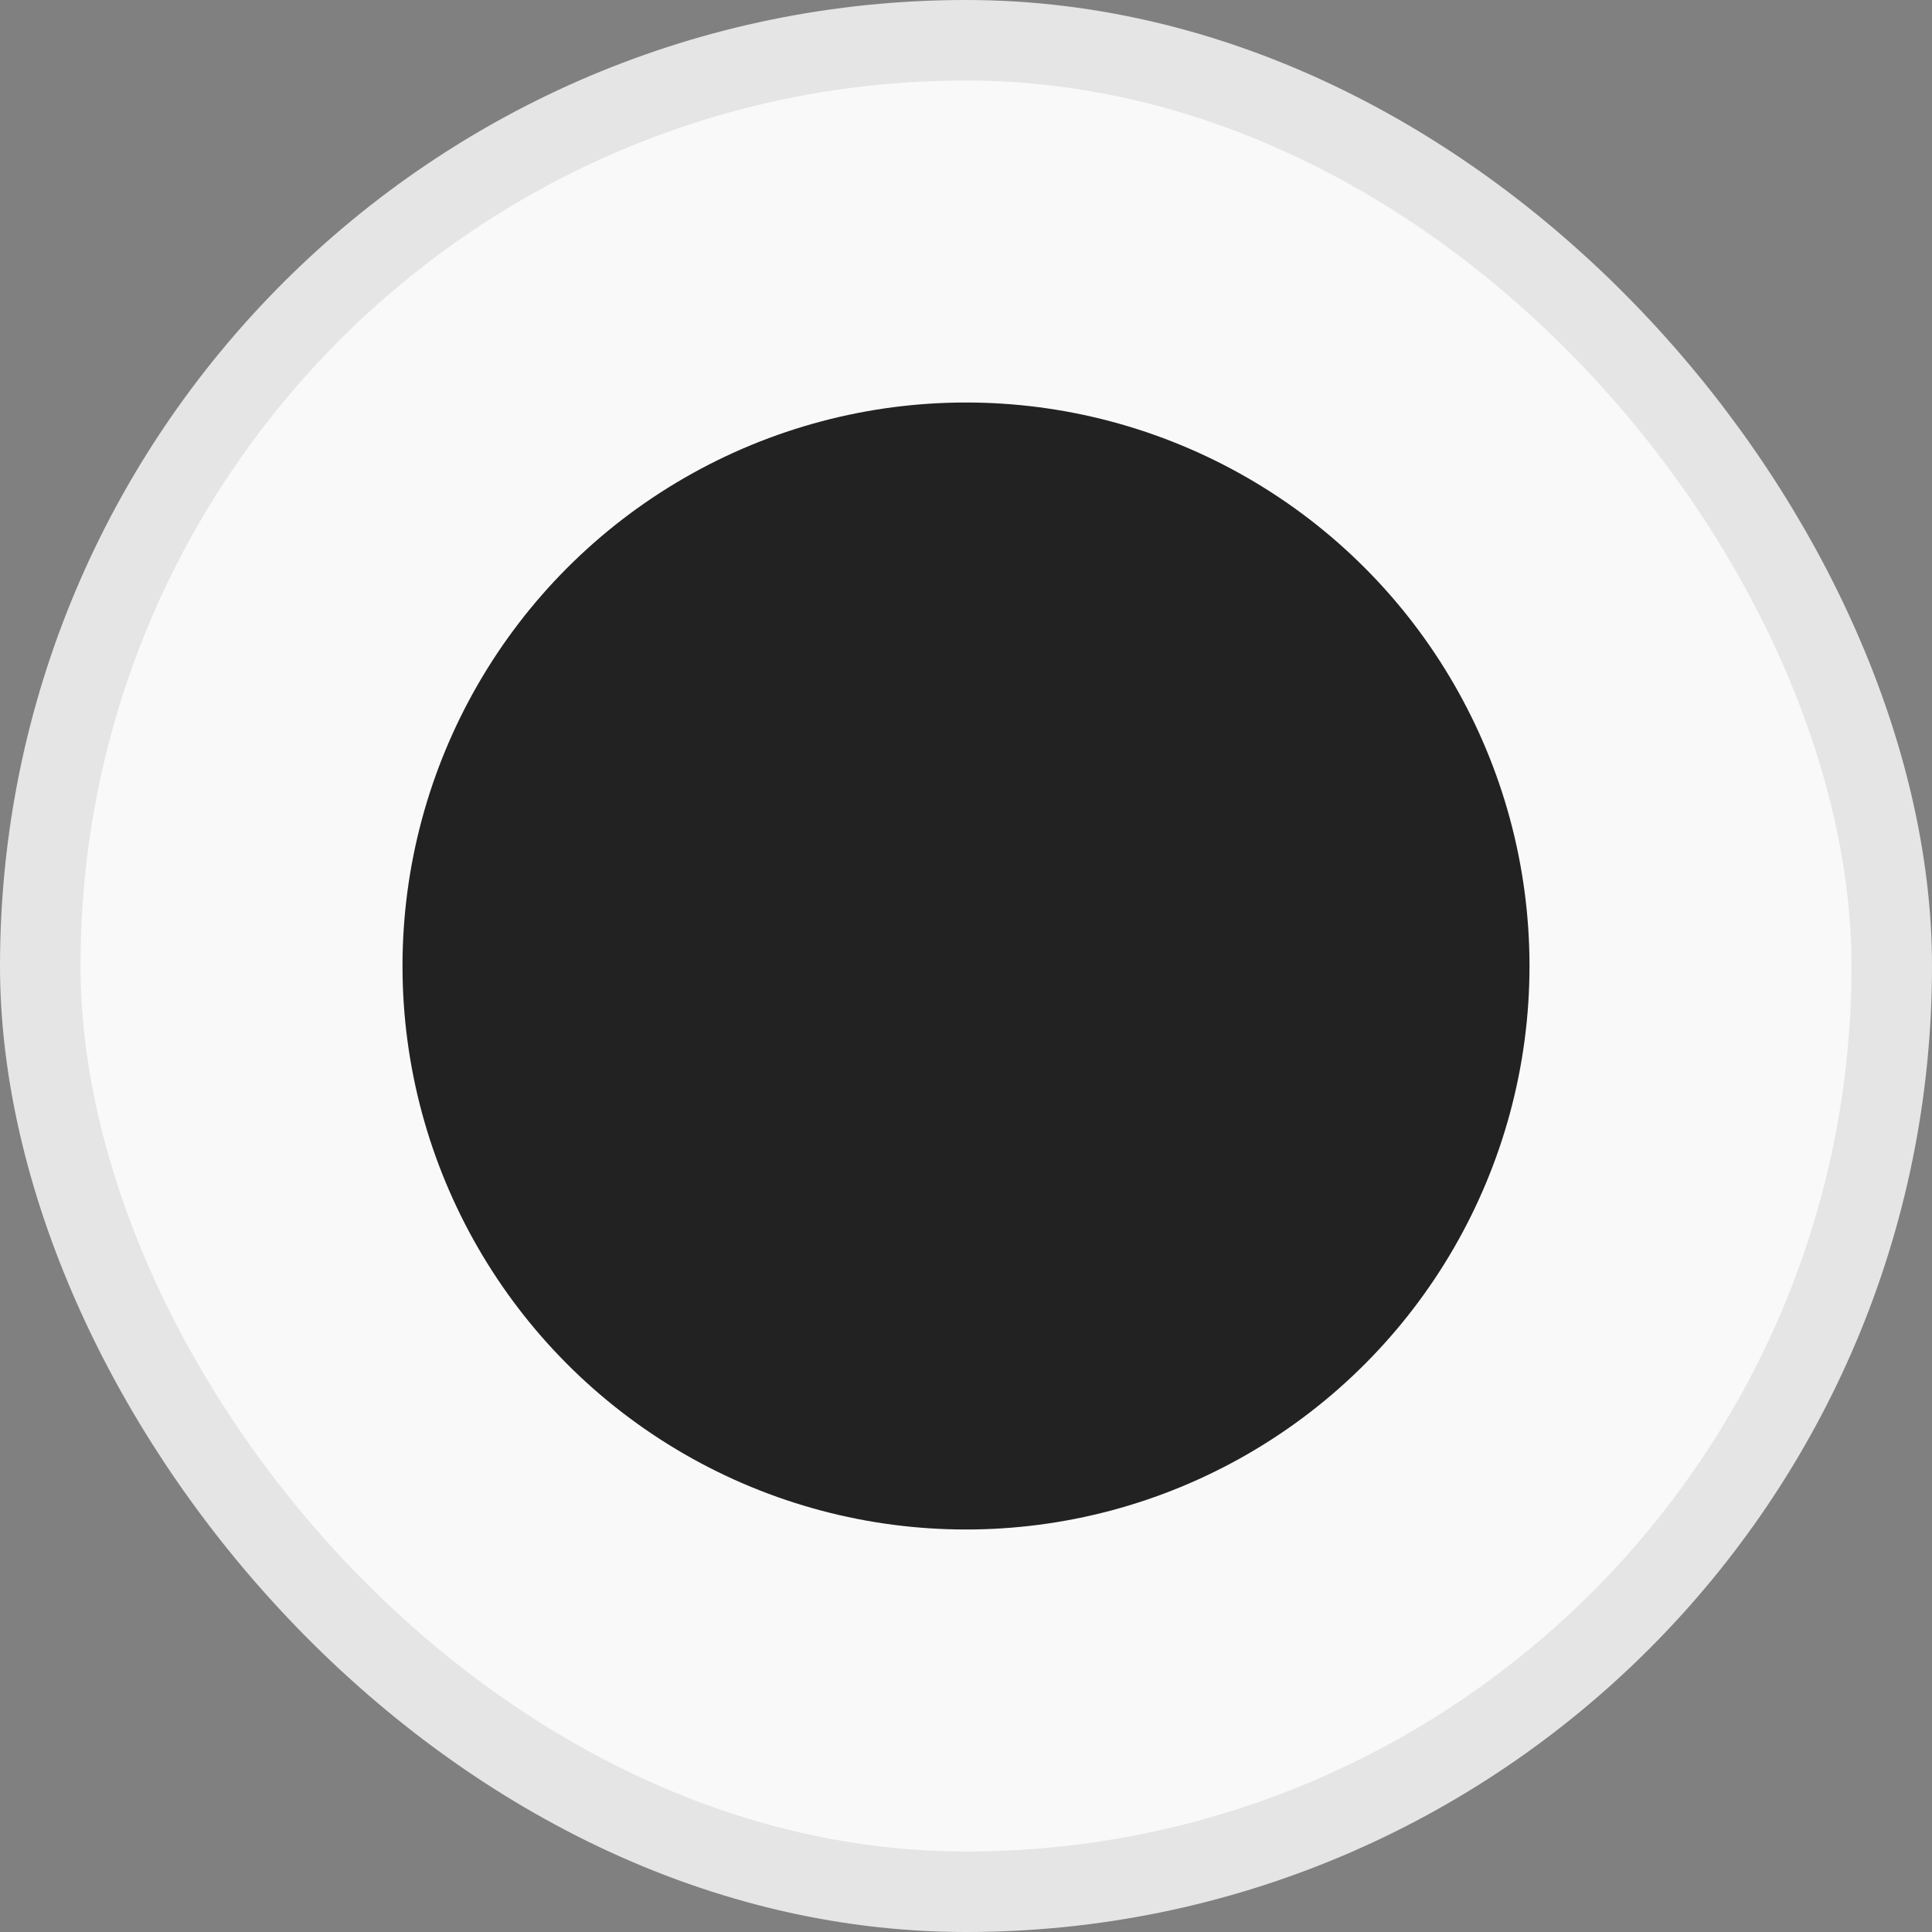 <svg xmlns="http://www.w3.org/2000/svg" width="24" height="24" viewBox="0 0 24 24" fill="none">
  <rect x="0" y="0" width="24" height="24" fill="#808080" stroke="none"/>
  <rect x="0.5" y="0.5" width="23" height="23" rx="11.5" fill="#F9F9F9"/>
  <rect x="0.5" y="0.5" width="23" height="23" rx="11.5" stroke="#E5E5E5"/>
  <circle cx="12" cy="12" r="7" fill="#222222"/>
</svg>